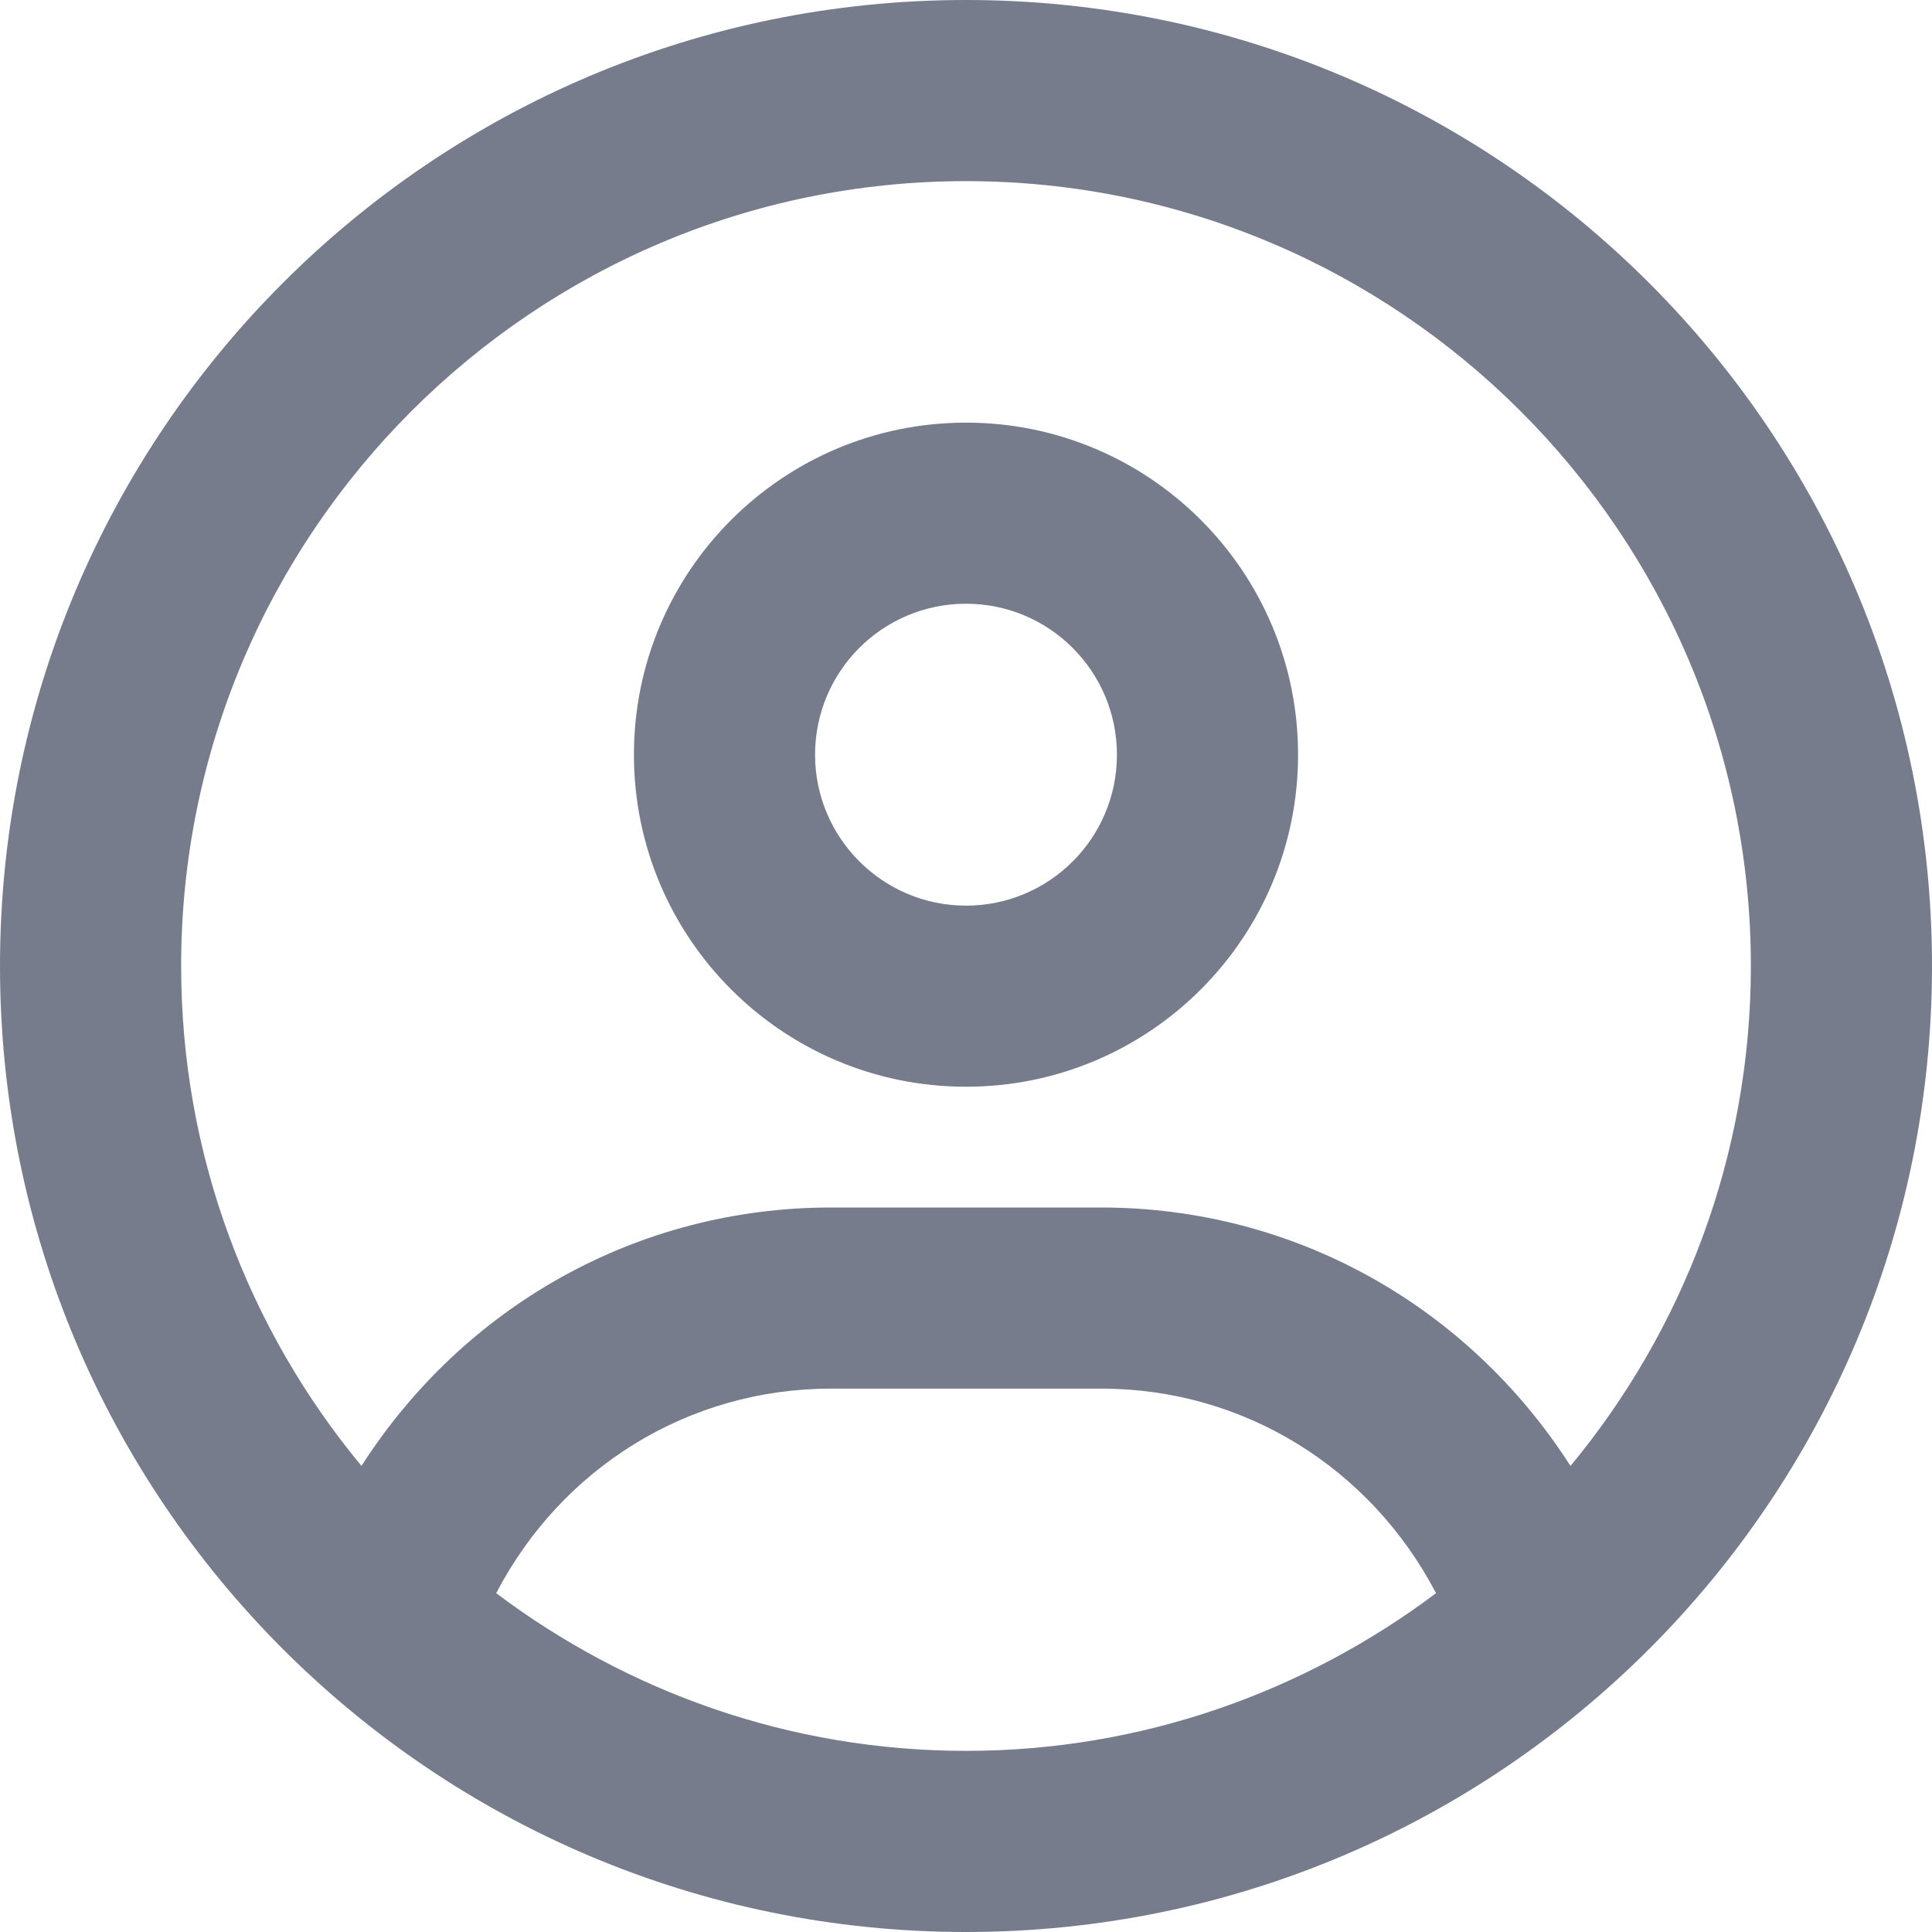 <svg width="41" height="41" viewBox="0 0 41 41" fill="none" xmlns="http://www.w3.org/2000/svg">
<g clip-path="url(#clip0_68_390)">
<path d="M20.5 8.969C16.608 8.969 13.453 12.124 13.453 16.016C13.453 19.907 16.608 23.062 20.5 23.062C24.392 23.062 27.547 19.907 27.547 16.016C27.547 12.124 24.392 8.969 20.5 8.969ZM20.5 19.219C18.733 19.219 17.297 17.781 17.297 16.016C17.297 14.246 18.73 12.812 20.5 12.812C22.27 12.812 23.703 14.249 23.703 16.016C23.703 17.785 22.27 19.219 20.5 19.219ZM20.5 0C9.177 0 0 9.177 0 20.5C0 31.823 9.177 41 20.5 41C31.823 41 41 31.823 41 20.5C41 9.177 31.823 0 20.5 0ZM20.5 37.156C16.758 37.156 13.312 35.901 10.53 33.81C11.916 31.15 14.606 29.469 17.633 29.469H23.374C26.397 29.469 29.084 31.151 30.475 33.81C27.691 35.899 24.24 37.156 20.5 37.156ZM33.328 31.11C31.166 27.731 27.483 25.625 23.367 25.625H17.633C13.52 25.625 9.838 27.727 7.671 31.109C5.282 28.227 3.844 24.528 3.844 20.5C3.844 11.315 11.316 3.844 20.5 3.844C29.684 3.844 37.156 11.316 37.156 20.5C37.156 24.528 35.715 28.227 33.328 31.11Z" fill="#777C8C"/>
</g>
<defs>
<clipPath id="clip0_68_390">
<rect width="41" height="41" fill="white"/>
</clipPath>
</defs>
</svg>
